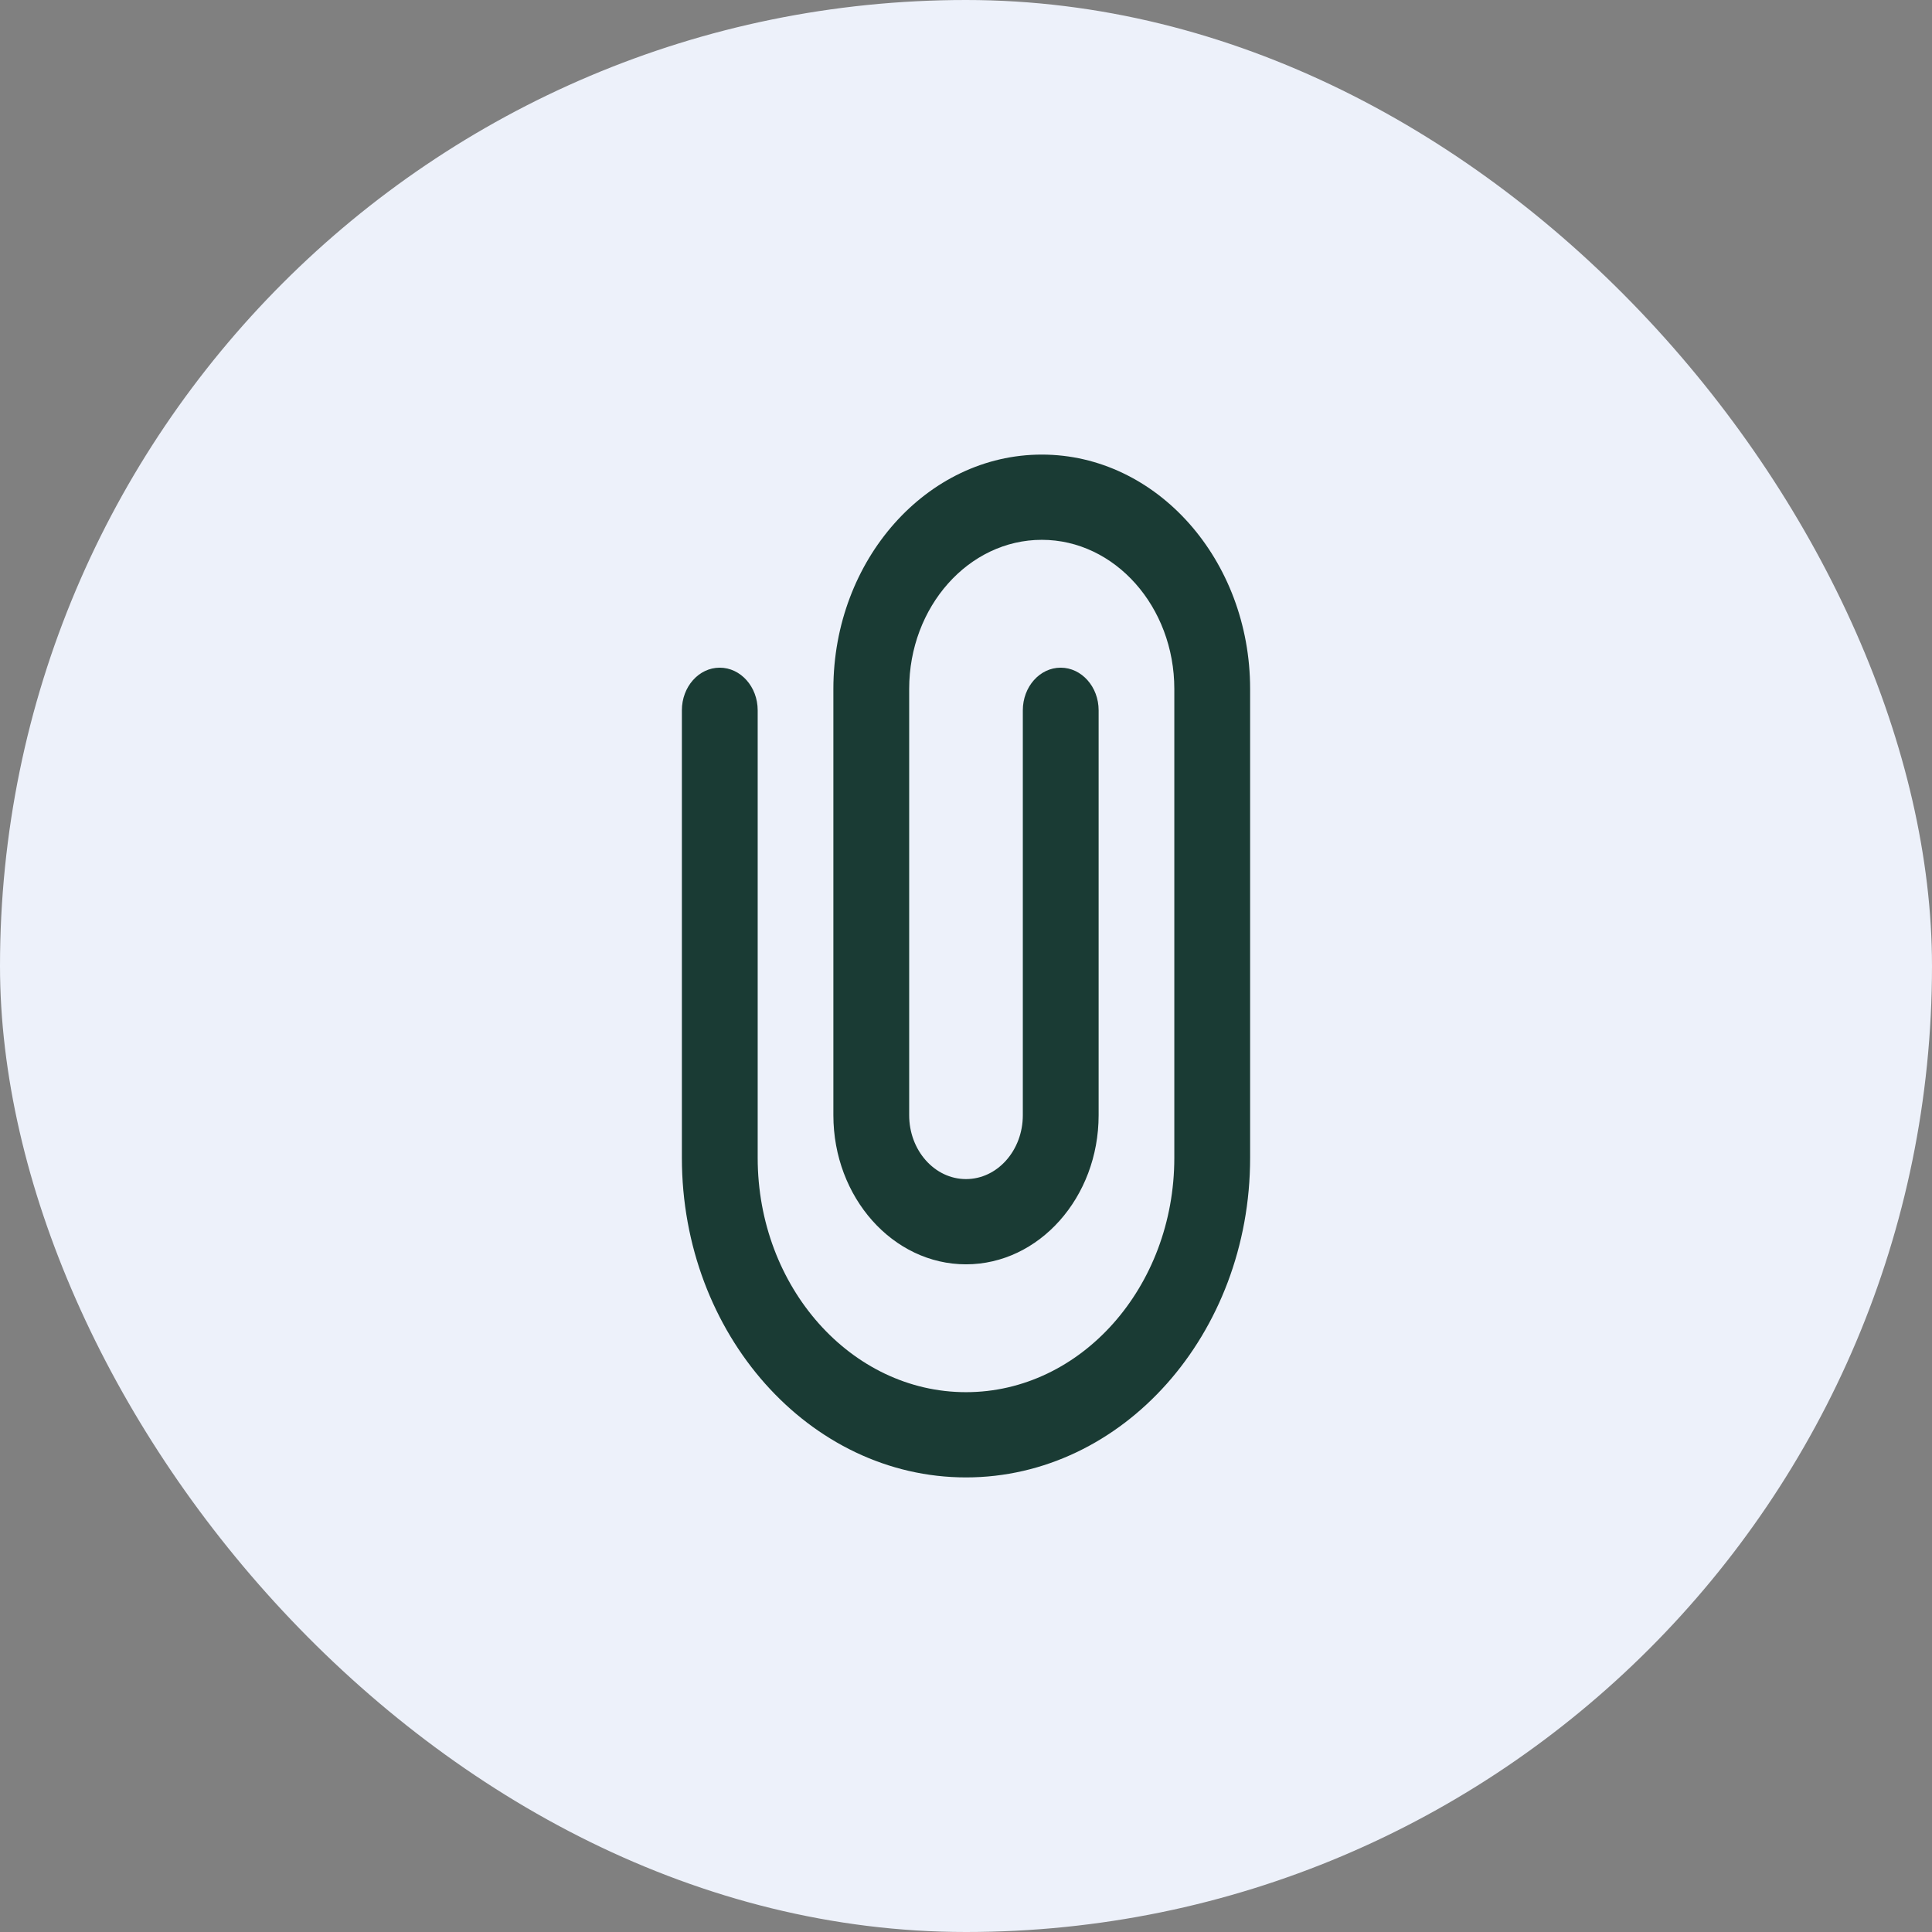 <svg width="17" height="17" viewBox="0 0 17 17" fill="none" xmlns="http://www.w3.org/2000/svg">
    <rect x="0" y="0" width="17" height="17" fill="#808080" stroke="none"/>
    <rect width="17" height="17" rx="8.5" fill="#EDF1FA"/>
    <path d="M8.5 13C7.121 13 6 11.739 6 10.188V6.25C6 6.043 6.149 5.875 6.333 5.875C6.517 5.875 6.667 6.043 6.667 6.25V10.188C6.667 11.325 7.489 12.25 8.5 12.25C9.511 12.25 10.333 11.325 10.333 10.188V6.062C10.333 5.339 9.81 4.75 9.167 4.75C8.523 4.75 8 5.339 8 6.062V9.813C8 10.123 8.224 10.375 8.5 10.375C8.776 10.375 9 10.123 9 9.813V6.25C9 6.043 9.149 5.875 9.333 5.875C9.517 5.875 9.667 6.043 9.667 6.25V9.813C9.667 10.536 9.143 11.125 8.5 11.125C7.857 11.125 7.333 10.536 7.333 9.813V6.062C7.333 4.926 8.156 4 9.167 4C10.178 4 11 4.926 11 6.062V10.188C11 11.739 9.879 13 8.5 13Z" fill="#1A3B34"/>
</svg>
